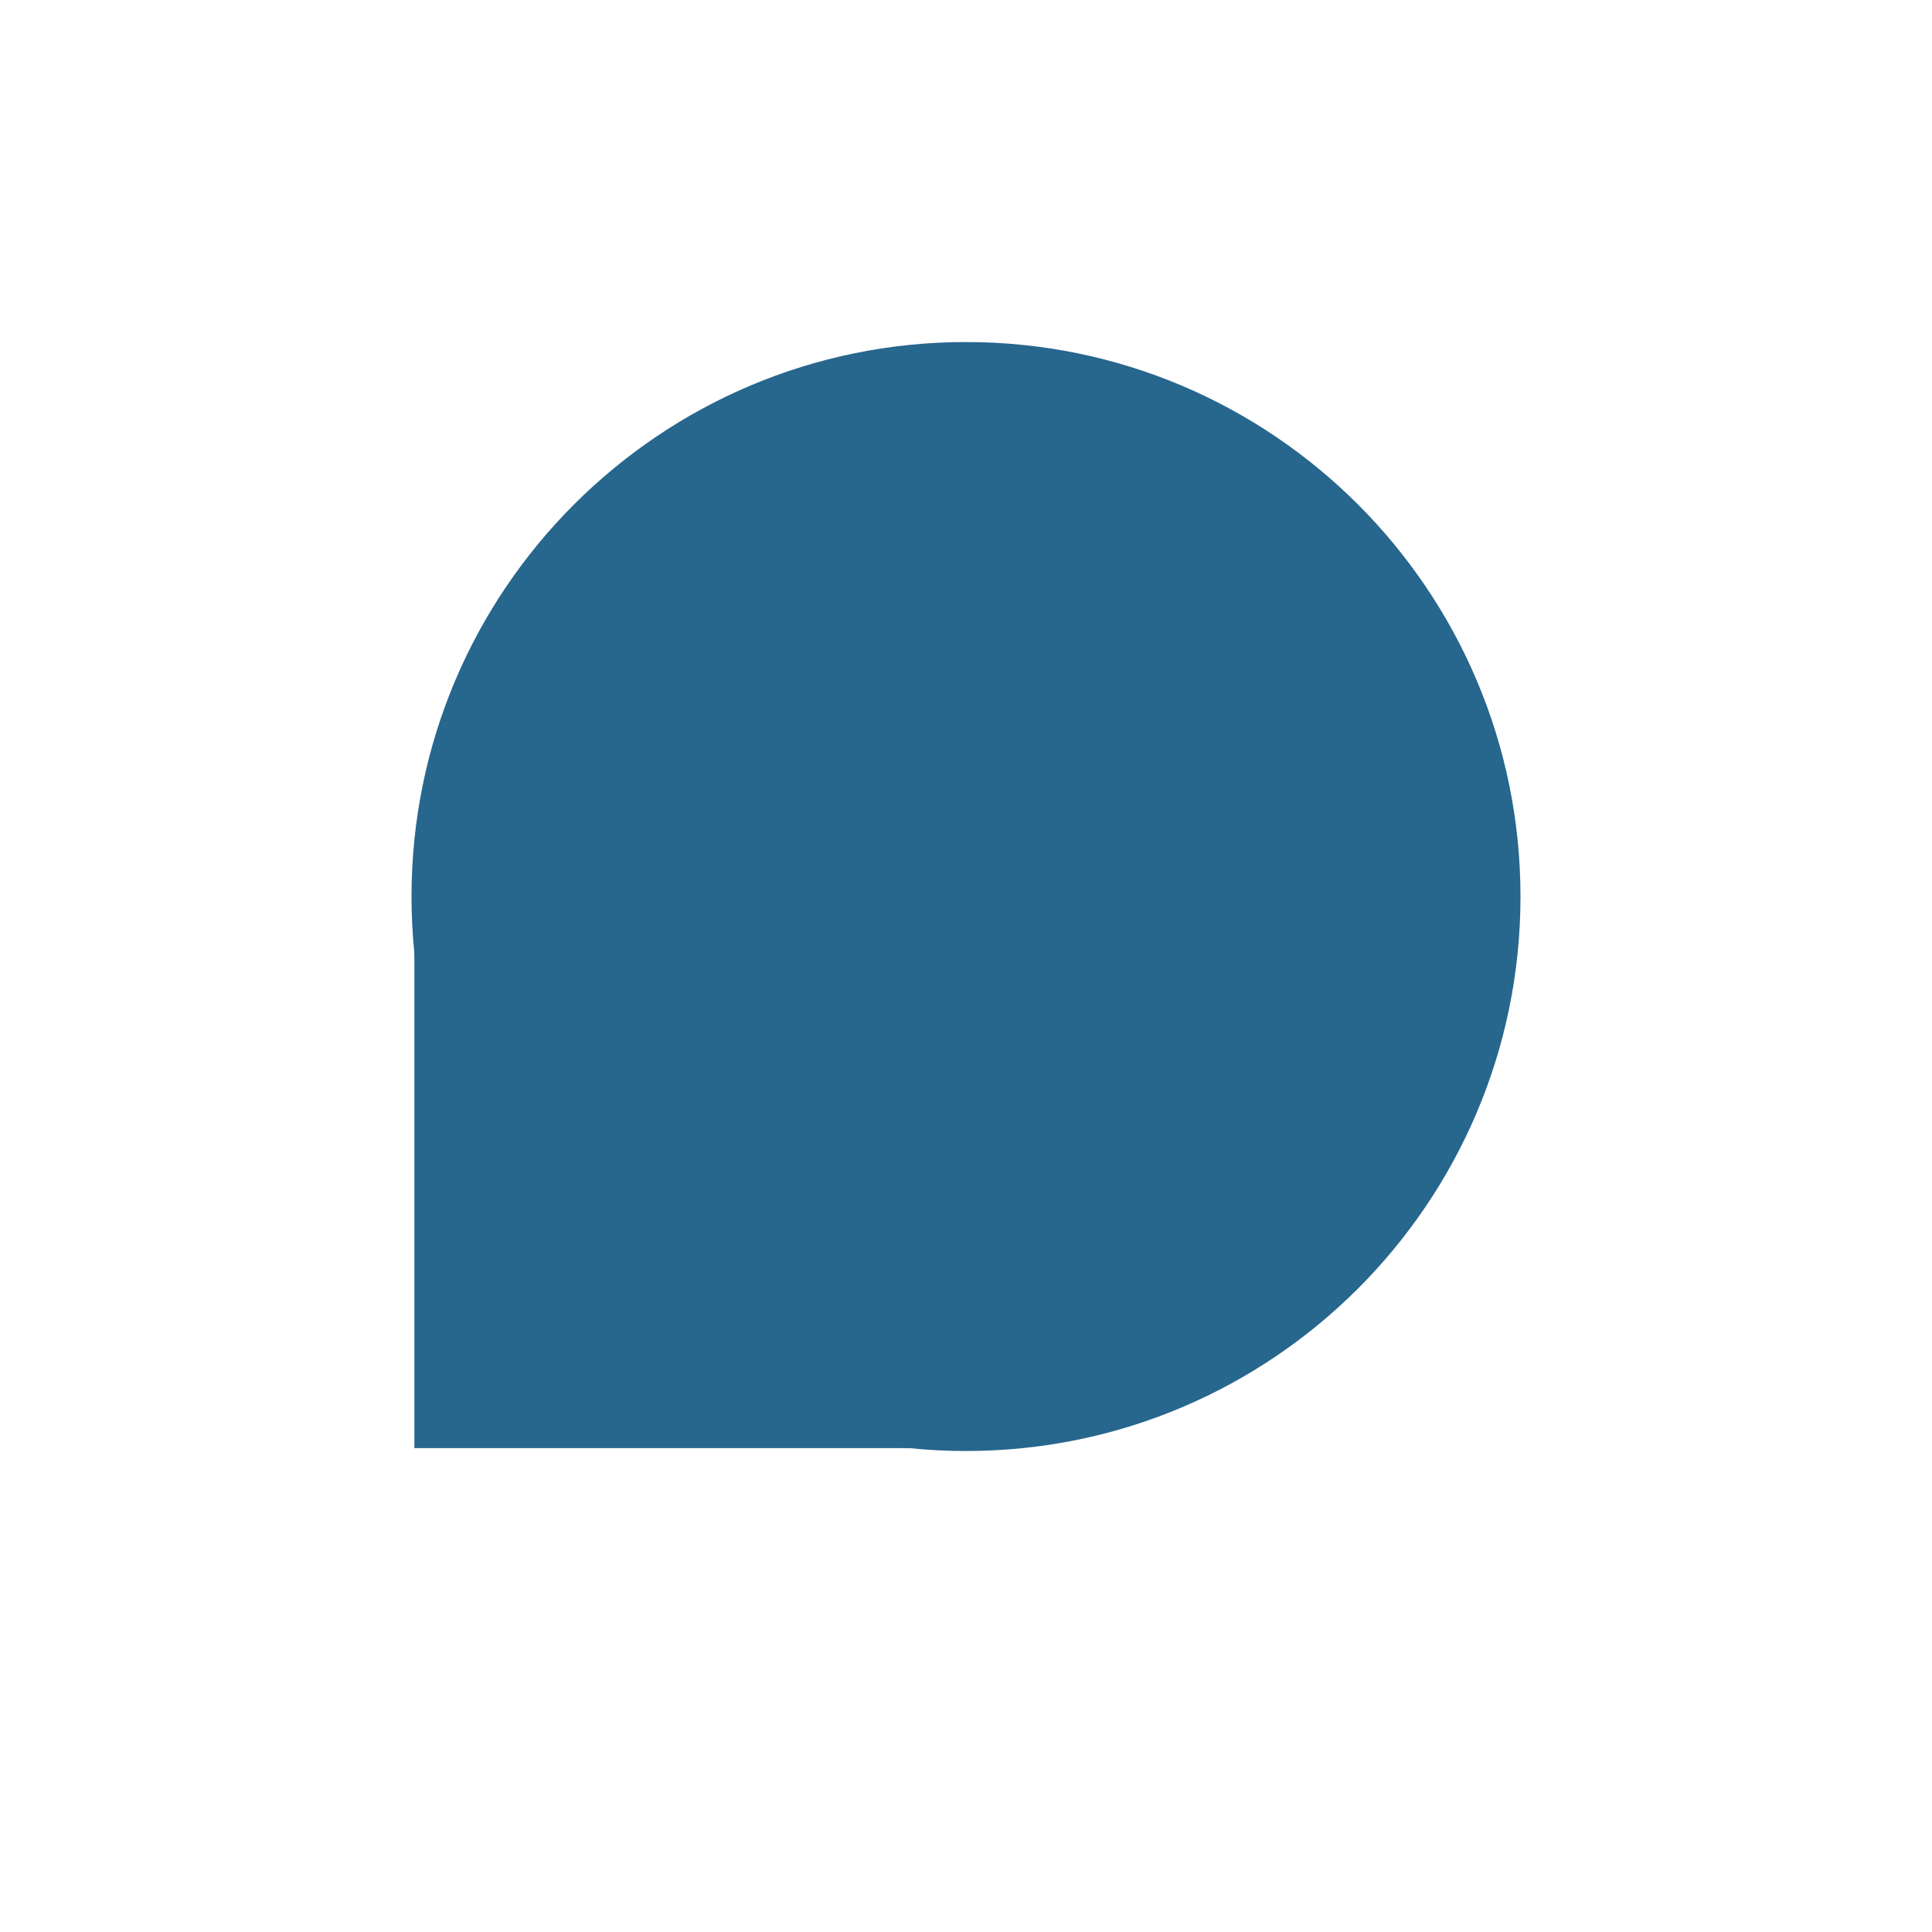 <?xml version="1.0" encoding="UTF-8" standalone="no" ?>
<!DOCTYPE svg PUBLIC "-//W3C//DTD SVG 1.1//EN" "http://www.w3.org/Graphics/SVG/1.1/DTD/svg11.dtd">
<svg xmlns="http://www.w3.org/2000/svg" xmlns:xlink="http://www.w3.org/1999/xlink" version="1.1" width="500" height="500" viewBox="0 0 500 500" xml:space="preserve">
<desc>Created with Fabric.js 4.6.0</desc>
<defs>
</defs>
<g transform="matrix(2.87 0 0 2.87 250 232.02)" id="1GQM-ZEpUwsOu37zZ3T5U"  >
<path style="stroke: rgb(73,39,214); stroke-width: 0; stroke-dasharray: none; stroke-linecap: butt; stroke-dashoffset: 0; stroke-linejoin: miter; stroke-miterlimit: 4; fill: rgb(39,102,141); fill-rule: nonzero; opacity: 1;" vector-effect="non-scaling-stroke"  transform=" translate(0, 0)" d="M 0 -50 C 27.6 -50 50 -27.6 50 0 C 50 27.6 27.6 50 0 50 C -27.6 50 -50 27.6 -50 0 C -50 -27.6 -27.6 -50 0 -50 z" stroke-linecap="round" />
</g>
<g transform="matrix(1 0 0 1 183.45 298.57)" id="yK6MqfWEJG8pgxPv3KJMq"  >
<path style="stroke: rgb(122,159,76); stroke-width: 0; stroke-dasharray: none; stroke-linecap: butt; stroke-dashoffset: 0; stroke-linejoin: miter; stroke-miterlimit: 4; fill: rgb(39,102,141); fill-rule: nonzero; opacity: 1;" vector-effect="non-scaling-stroke"  transform=" translate(-76.21, -76.21)" d="M 0 0 L 152.416 0 L 152.416 152.416 L 0 152.416 z" stroke-linecap="round" />
</g>
</svg>
